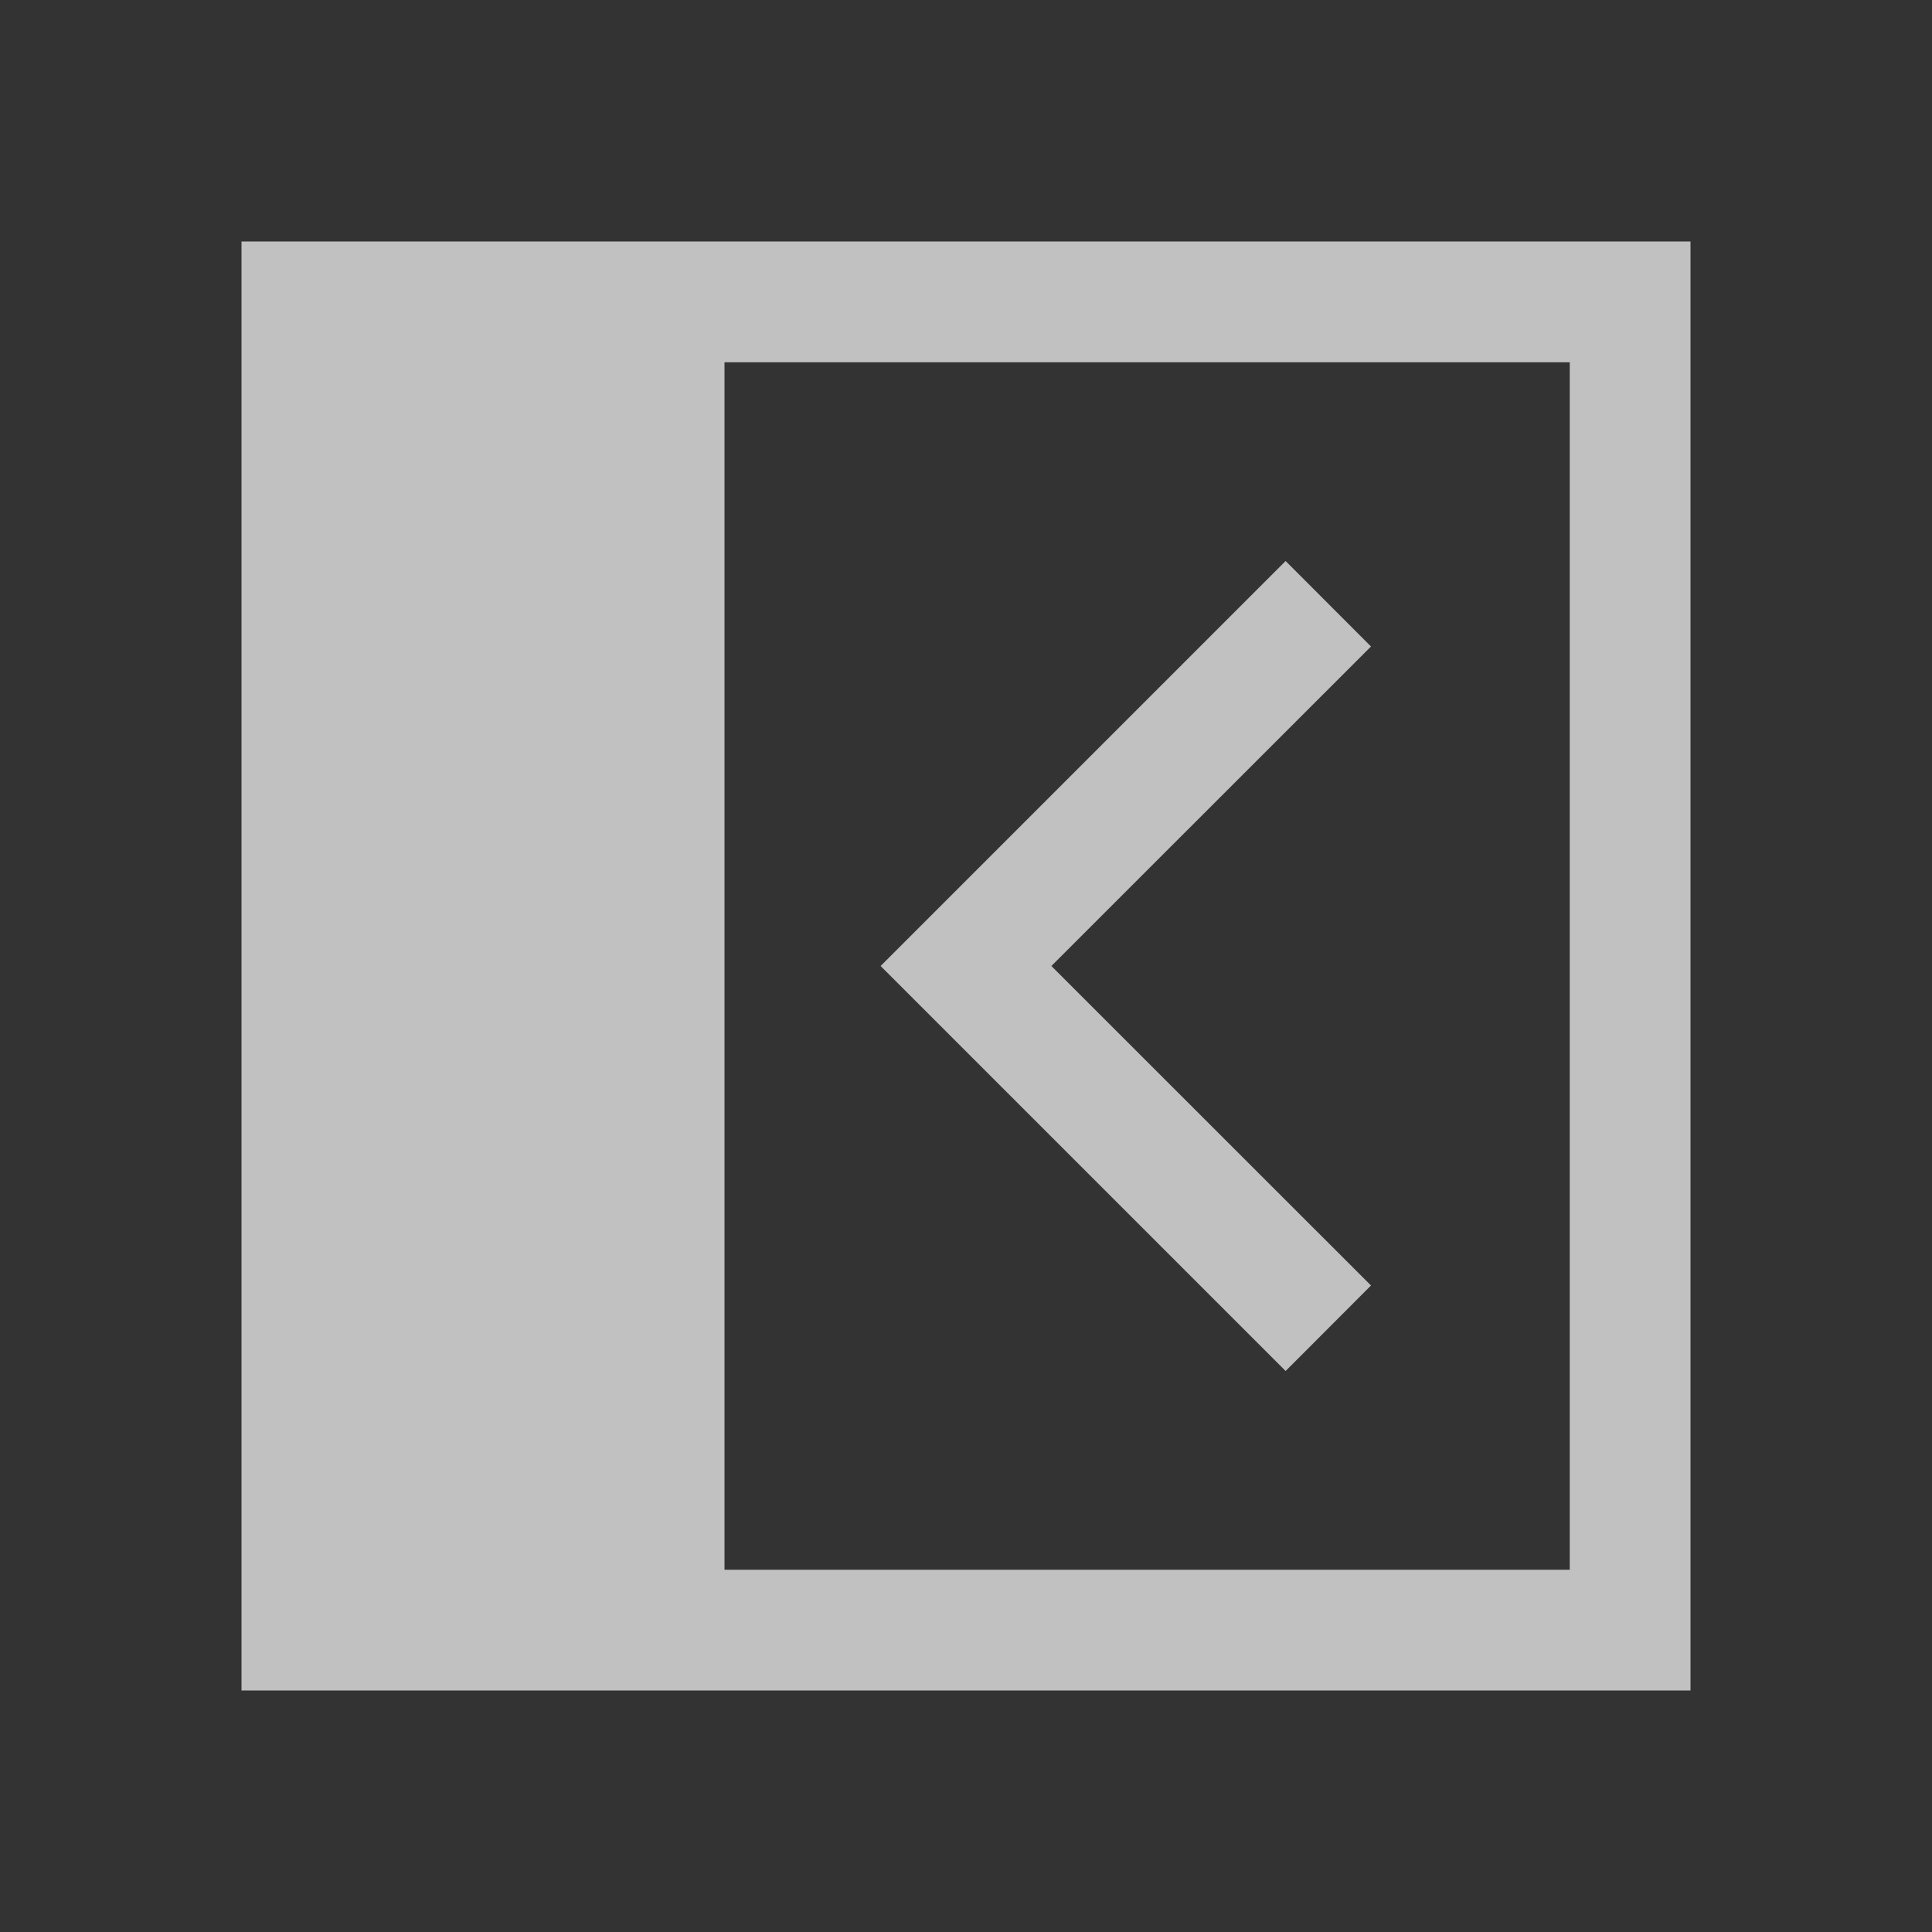 <svg xmlns="http://www.w3.org/2000/svg" viewBox="0 0 16 16">
    <rect x="0" y="0" width="16" height="16" fill="#333333" stroke="none"/>
    <g fill="currentColor" style="color:#fdfdfd;opacity:.7">
        <path d="M2 2v12h12V2zm4 1h7v10H6z"/>
        <path d="M10.647 4.646 7.293 8l3.354 3.354.707-.708L8.707 8l2.647-2.646z"/>
    </g>
</svg>
